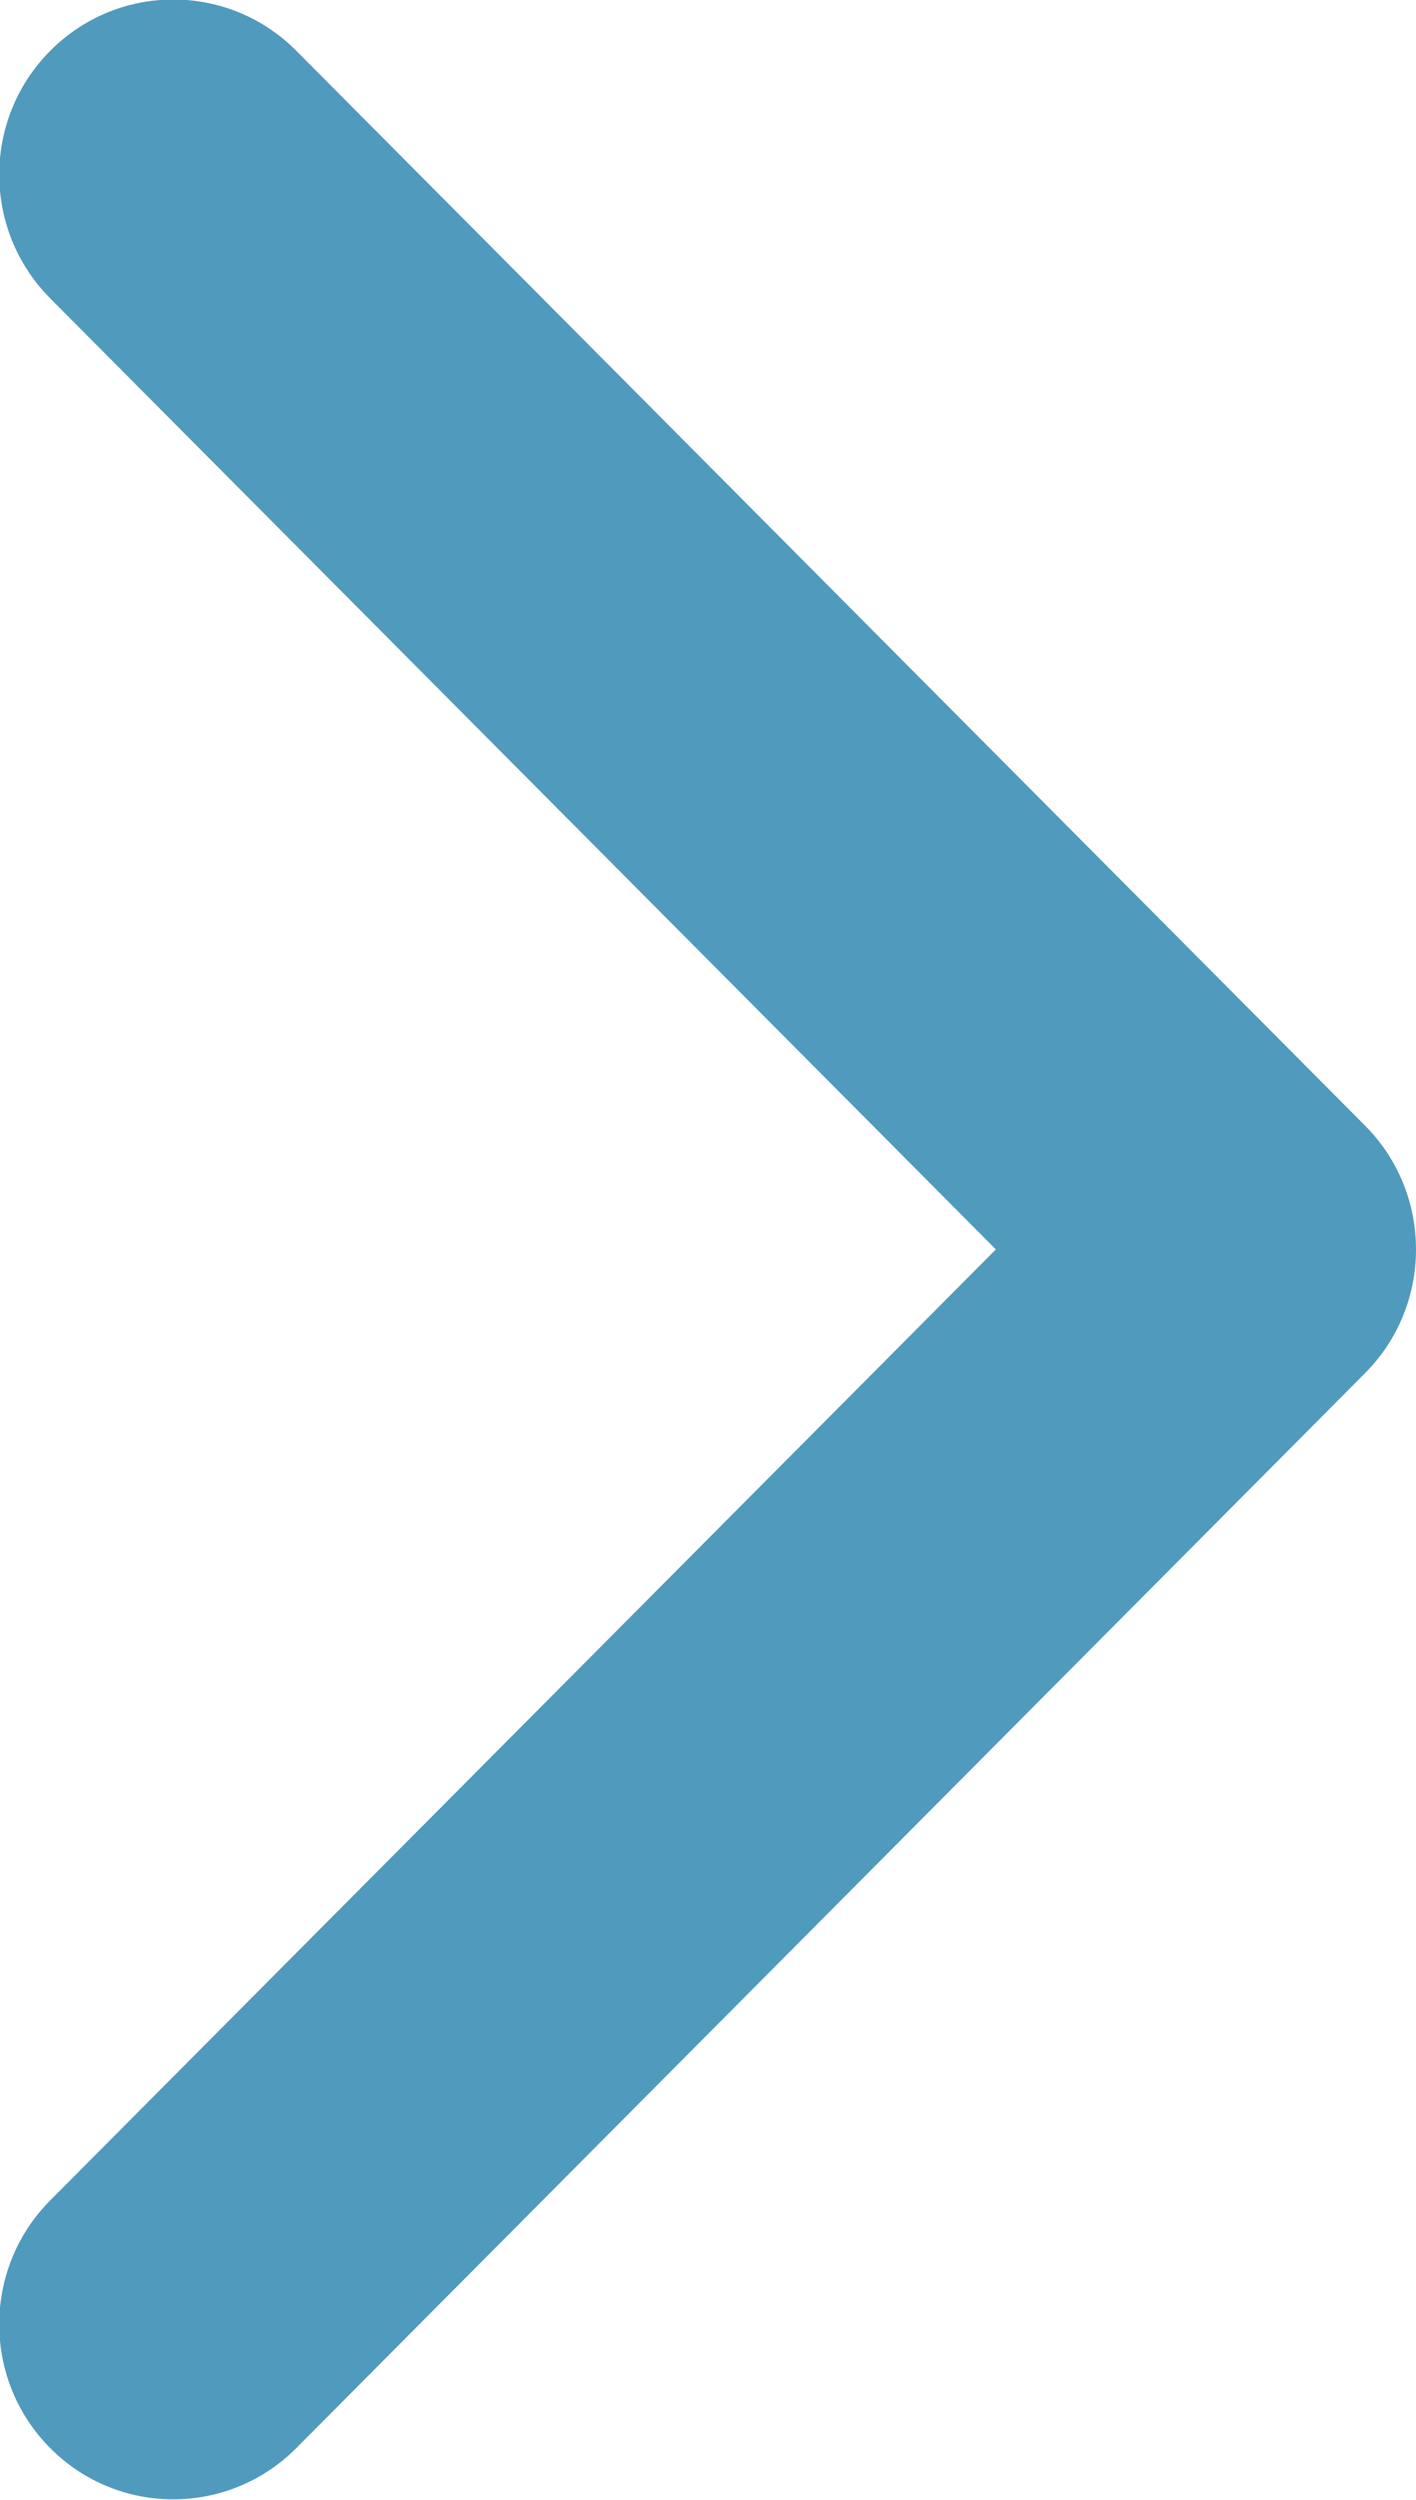 <svg xmlns="http://www.w3.org/2000/svg" xmlns:xlink="http://www.w3.org/1999/xlink" preserveAspectRatio="xMidYMid" width="17" height="30" viewBox="0 0 17 30">
  <defs>
    <style>
      .cls-1 {
        fill: #4f9abd;
        fill-rule: evenodd;
      }
    </style>
  </defs>
  <path d="M16.388,16.479 L3.558,29.378 C2.741,30.199 1.418,30.199 0.602,29.378 C-0.213,28.558 -0.213,27.227 0.602,26.407 L11.956,14.994 L0.603,3.581 C-0.213,2.760 -0.213,1.430 0.603,0.610 C1.419,-0.211 2.742,-0.211 3.558,0.610 L16.389,13.509 C16.797,13.919 17.000,14.456 17.000,14.994 C17.000,15.532 16.796,16.069 16.388,16.479 Z" class="cls-1"/>
</svg>
